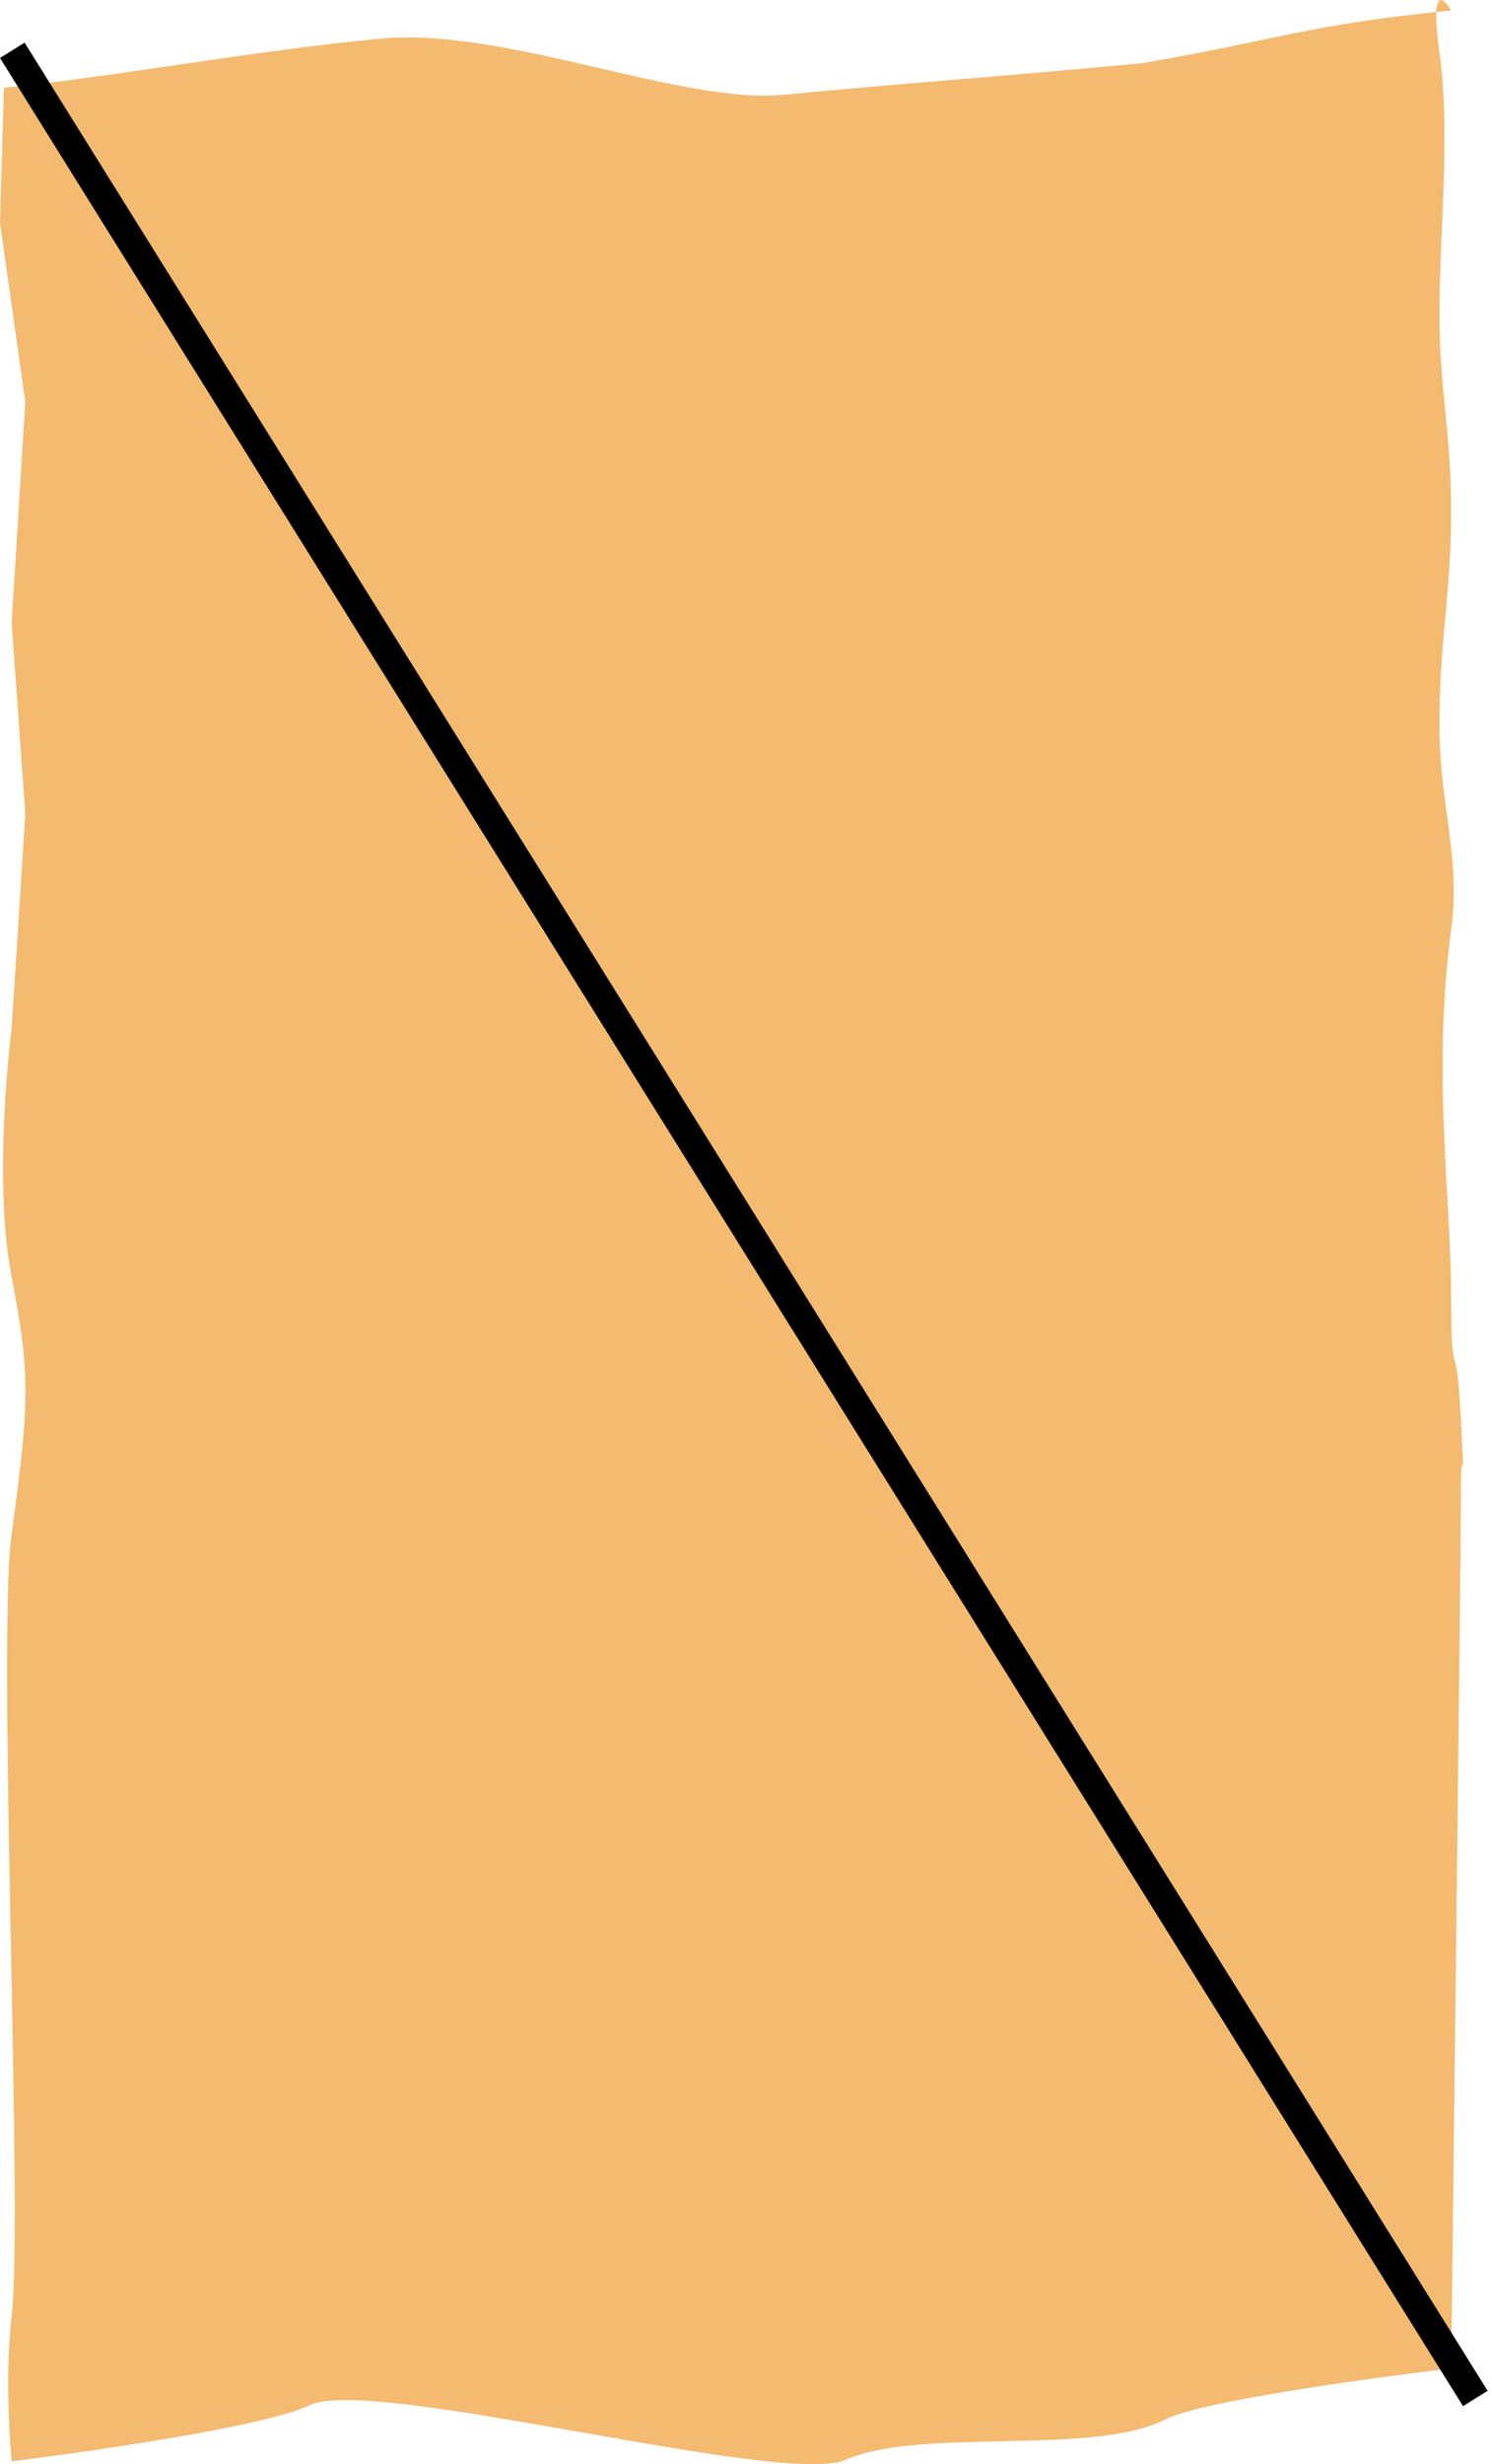 <svg width="103" height="170" viewBox="0 0 103 170" fill="none" xmlns="http://www.w3.org/2000/svg">
<path d="M0.806 169.812C0.806 169.812 17.592 167.74 21.367 165.939C25.72 163.863 54.043 171.62 58.415 169.688C63.51 167.437 75.457 169.481 80.485 166.904C83.477 165.371 100.179 163.394 100.179 163.394C100.179 163.394 100.85 108.445 100.85 102.999C100.85 98.239 101.188 104.668 100.85 97.916C100.528 91.469 100.179 96.081 100.179 89.322C100.179 82.894 98.858 73.906 100.179 64.147C100.85 59.185 99.405 55.672 99.373 50.229C99.337 44.172 100.237 40.793 100.179 34.736C100.129 29.624 99.373 26.817 99.373 21.665C99.373 16.087 100.148 9.219 99.373 3.631C98.567 -2.179 100.179 0.726 100.179 0.726C90.337 1.673 88.108 2.784 78.843 4.357C69.573 5.249 62.894 5.693 54.134 6.536C46.99 7.223 34.919 1.878 26.336 2.665C17.753 3.453 7.476 5.361 0.269 6.054L8.60282e-06 15.374L1.746 27.719L0.806 42.969L1.746 56.162L0.806 70.928C0.806 70.928 -0.537 81.216 0.806 88.115C2.129 94.912 2.014 96.95 0.806 105.785C-0.208 113.197 1.611 152.746 0.806 159.766C0.272 164.421 0.806 169.812 0.806 169.812Z" fill="#F4BA70"/>
<line x1="0.849" y1="3.471" x2="101.849" y2="165.471" stroke="black" stroke-width="2"/>
</svg>
